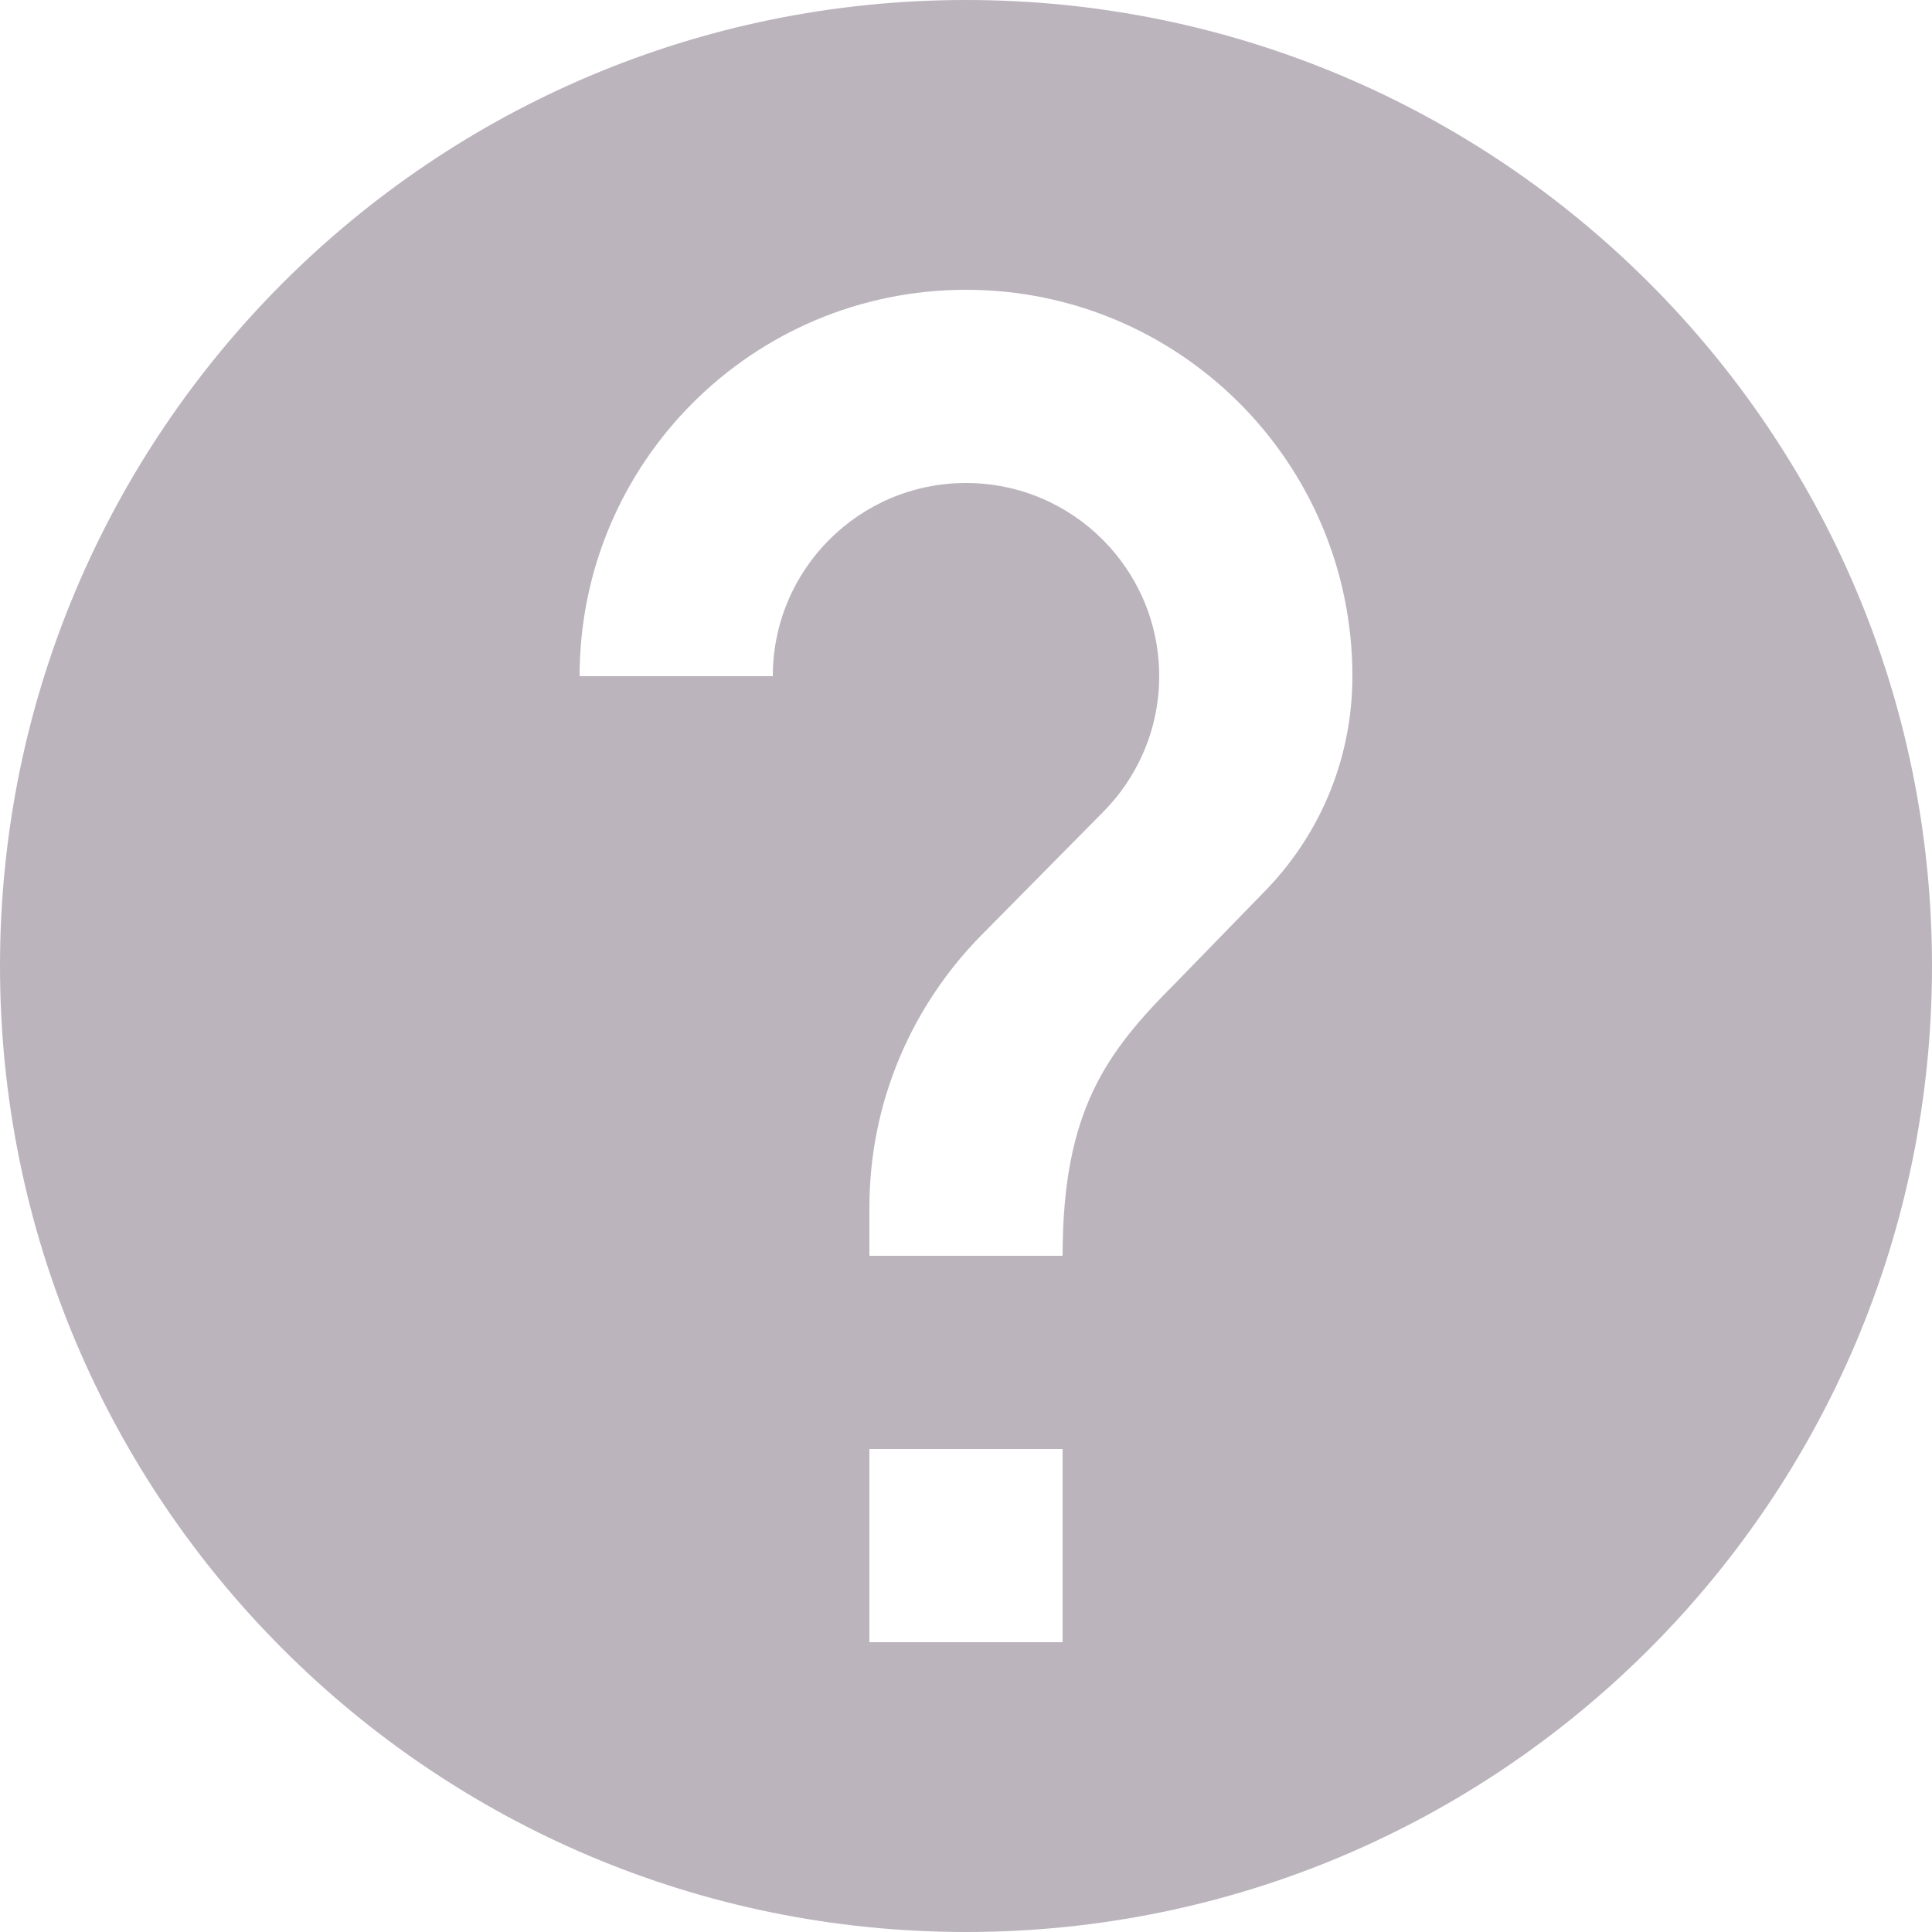 <svg width="50" height="50" viewBox="0 0 50 50" fill="none" xmlns="http://www.w3.org/2000/svg">
<path d="M25 0C11.188 0 0 11.188 0 25C0 38.812 11.188 50 25 50C38.812 50 50 38.812 50 25C50 11.188 38.812 0 25 0ZM27.5 42.5H22.5V37.5H27.5V42.5ZM32.663 23.137L30.425 25.438C28.625 27.238 27.5 28.75 27.5 32.5H22.5V31.25C22.5 28.488 23.625 25.988 25.425 24.175L28.538 21.025C29.438 20.125 30 18.875 30 17.5C30 14.738 27.762 12.5 25 12.5C22.238 12.5 20 14.738 20 17.5H15C15 11.975 19.475 7.5 25 7.5C30.525 7.5 35 11.975 35 17.5C35 19.7 34.112 21.688 32.663 23.137Z" fill="#BBB4BD"/>
</svg>

